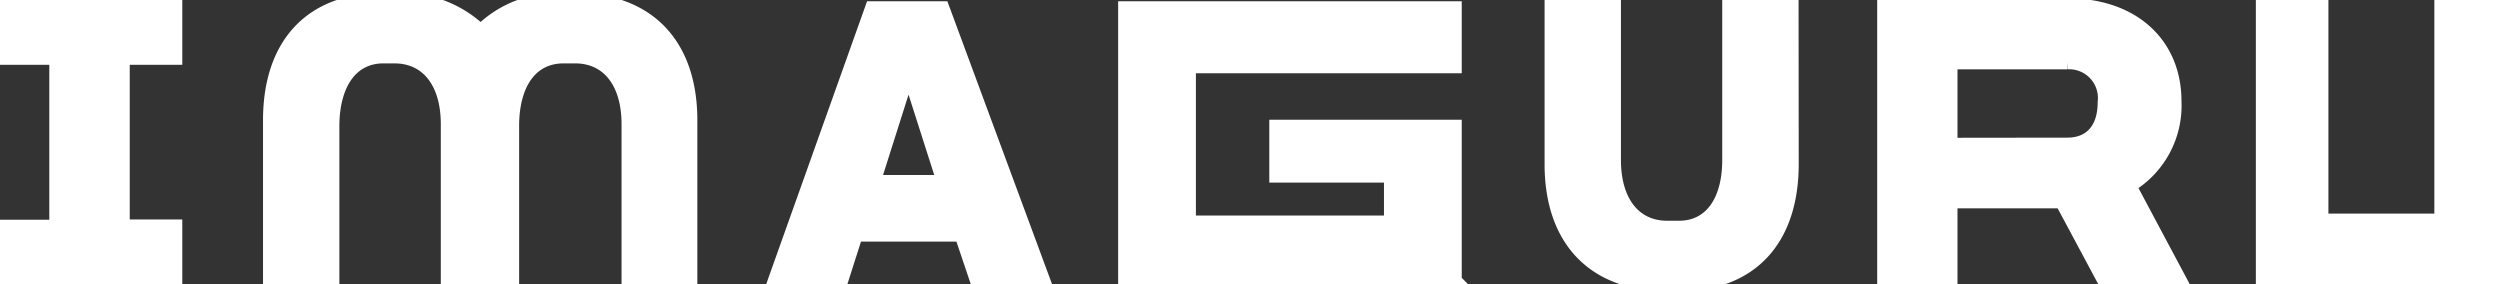 <svg xmlns="http://www.w3.org/2000/svg" viewBox="0 0 177.46 20.18"><rect x="0" y="0" width="177.46" height="20.18" fill="#333333" stroke="none"/><title>logo</title><g data-name="Слой 2"><path fill="#fff" stroke="#fff" d="M67 12.92h-5l2.49-7.85zm1.25 3.73l1.11 3.29h4.7L66.9.59h-5L55 19.94h4.7l1.05-3.29zm-59.54-.57V4.1h3.73V.41H0V4.1h4v12H0v3.69h12.44v-3.71zm168.74 3.73V0h-4.15v15.66h-8.52V0h-4.15v19.81zM127.17.41h-4.42v10.95c0 3-1.36 4.81-3.57 4.81h-.83c-2.35 0-3.79-1.85-3.79-4.81V.41h-4.42v11.23c0 5.48 3.1 8.54 8.21 8.54h.83c5 0 8-3.07 8-8.54zm11.28 9.87V4.42h8.3a2.54 2.54 0 0 1 2.65 2.85c0 1.91-1 3-2.65 3zm-4.7 9.48h4.7v-5.47h7.91l2.93 5.47h5.36l-3.51-6.58a6.63 6.63 0 0 0 3.21-6c0-4-2.9-6.8-7.6-6.8h-13zm-30.49.17V9H90.6v3.46h8.14v3.34H84.39V4.7h18.87V.59H79.87v19.35h23.4zM49 19.77V8.54C49 3.07 45.9 0 40.79 0H40a7.76 7.76 0 0 0-5.88 2.24A8.1 8.1 0 0 0 28 0h-.83c-5 0-8 3.07-8 8.54v11.23h4.42V8.82C23.64 5.83 25 4 27.21 4H28c2.35 0 3.79 1.85 3.79 4.81v10.96h4.56V8.82C36.39 5.83 37.75 4 40 4h.83c2.35 0 3.79 1.85 3.79 4.81v10.96z" data-name="Layer 1"/></g></svg>